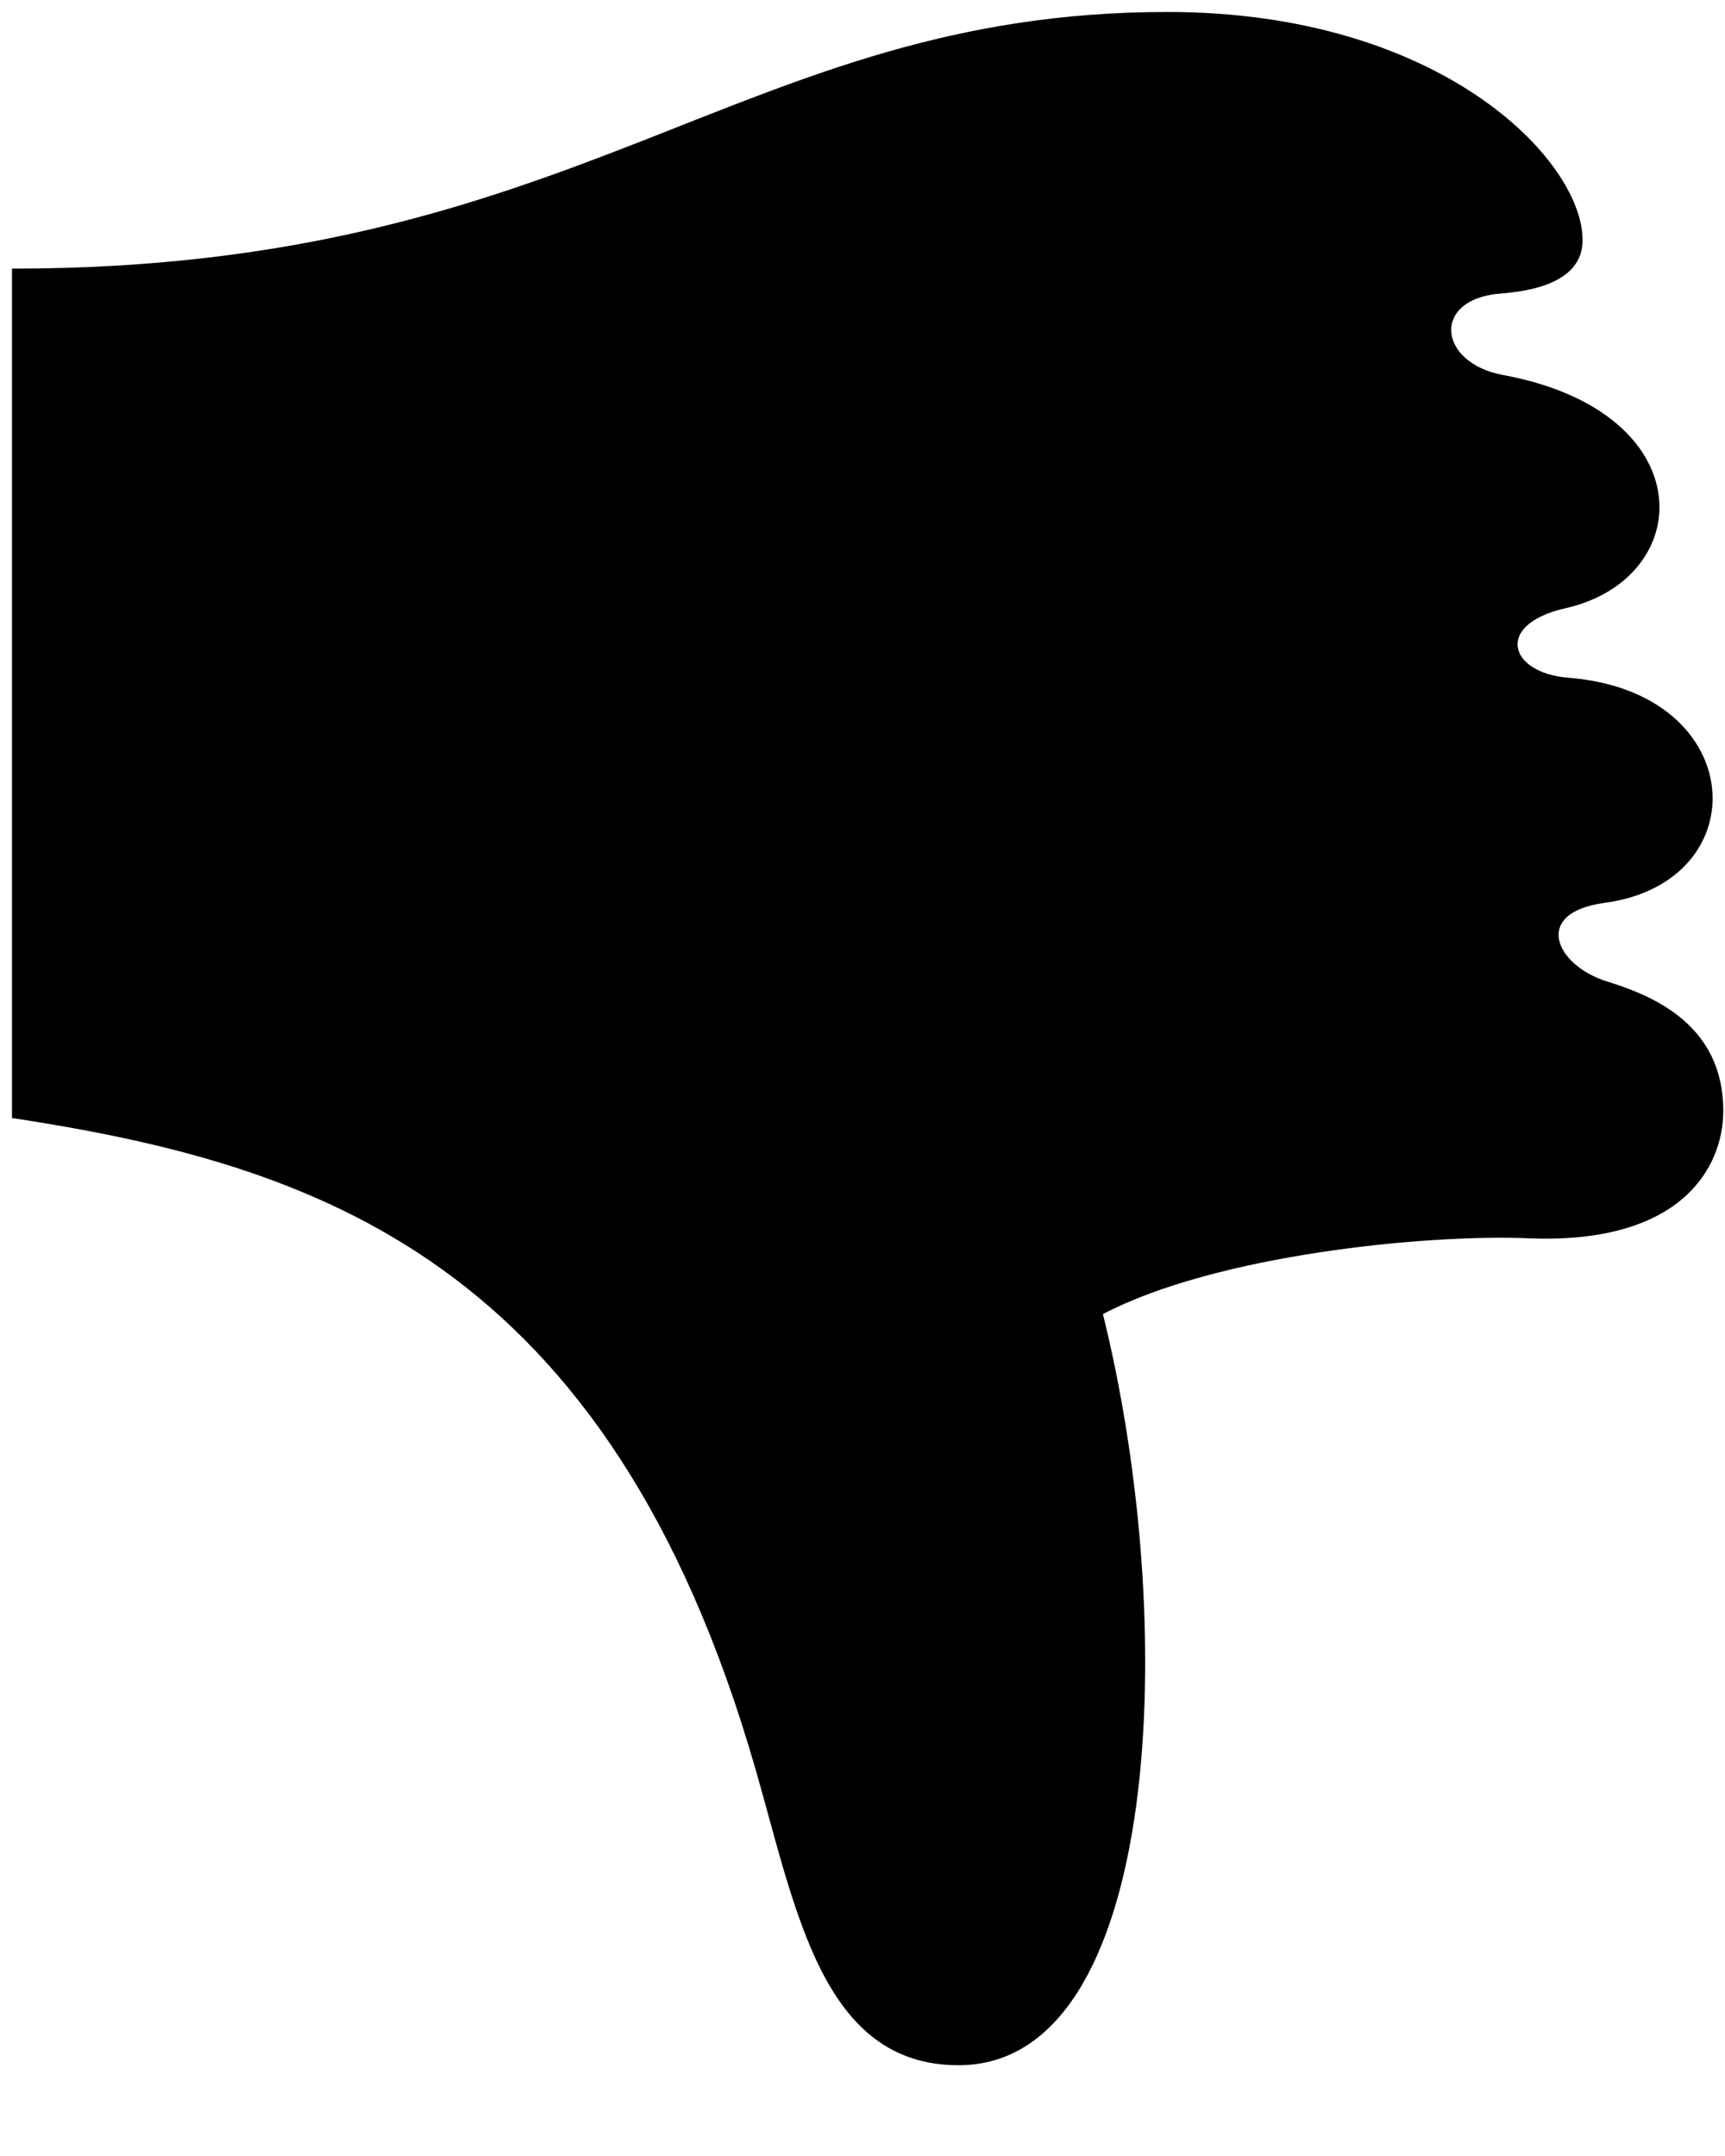<svg width="16px" height="20px" viewBox="0 0 16 20" version="1.1" xmlns="http://www.w3.org/2000/svg" xmlns:xlink="http://www.w3.org/1999/xlink">
    <g stroke="none" stroke-width="1" fill="none" fill-rule="evenodd">
        <g transform="translate(-757, -354)" fill="#000000" fill-rule="nonzero">
            <path d="M771.679,356.227 C771.679,355.488 770.367,354.111 767.828,354.111 C763.857,354.111 762.419,356.492 757.111,356.492 L757.111,364.371 C759.913,364.8 762.642,365.669 764.006,370.406 C764.386,371.725 764.626,373.158 765.891,373.158 C767.776,373.158 767.949,369.091 767.23,366.19 C768.272,365.644 770.206,365.447 771.182,365.487 C772.587,365.544 772.984,364.837 772.984,364.304 C772.984,363.502 772.324,363.234 771.91,363.106 C771.426,362.957 771.205,362.465 771.886,362.375 C772.548,362.285 772.885,361.854 772.885,361.406 C772.885,360.893 772.445,360.357 771.546,360.287 C770.994,360.243 770.858,359.792 771.521,359.642 C772.077,359.516 772.392,359.124 772.392,358.704 C772.392,358.205 771.948,357.665 770.943,357.479 C770.335,357.368 770.274,356.773 770.918,356.723 C771.464,356.681 771.679,356.492 771.679,356.227"></path>
        </g>
    </g>
</svg>

